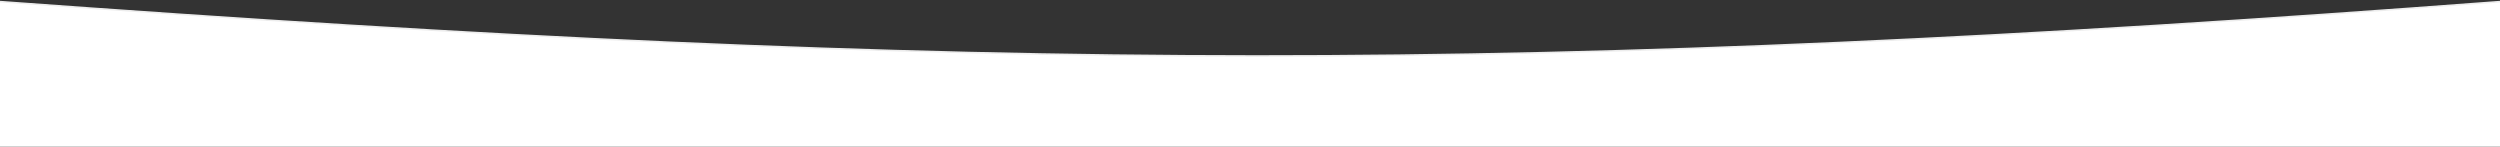 <svg width="1534" height="90" viewBox="0 0 1534 90" fill="none" xmlns="http://www.w3.org/2000/svg">
<rect x="0" y="0" width="1534" height="90" fill="#333333" stroke="none"/>
<path d="M0 90H1534V1C940.057 45.798 604.127 45.279 0 1V90Z" fill="white"/>
<path d="M1534 1C940.057 45.759 604.127 45.24 0 1" stroke="#EDEDED"/>
</svg>
